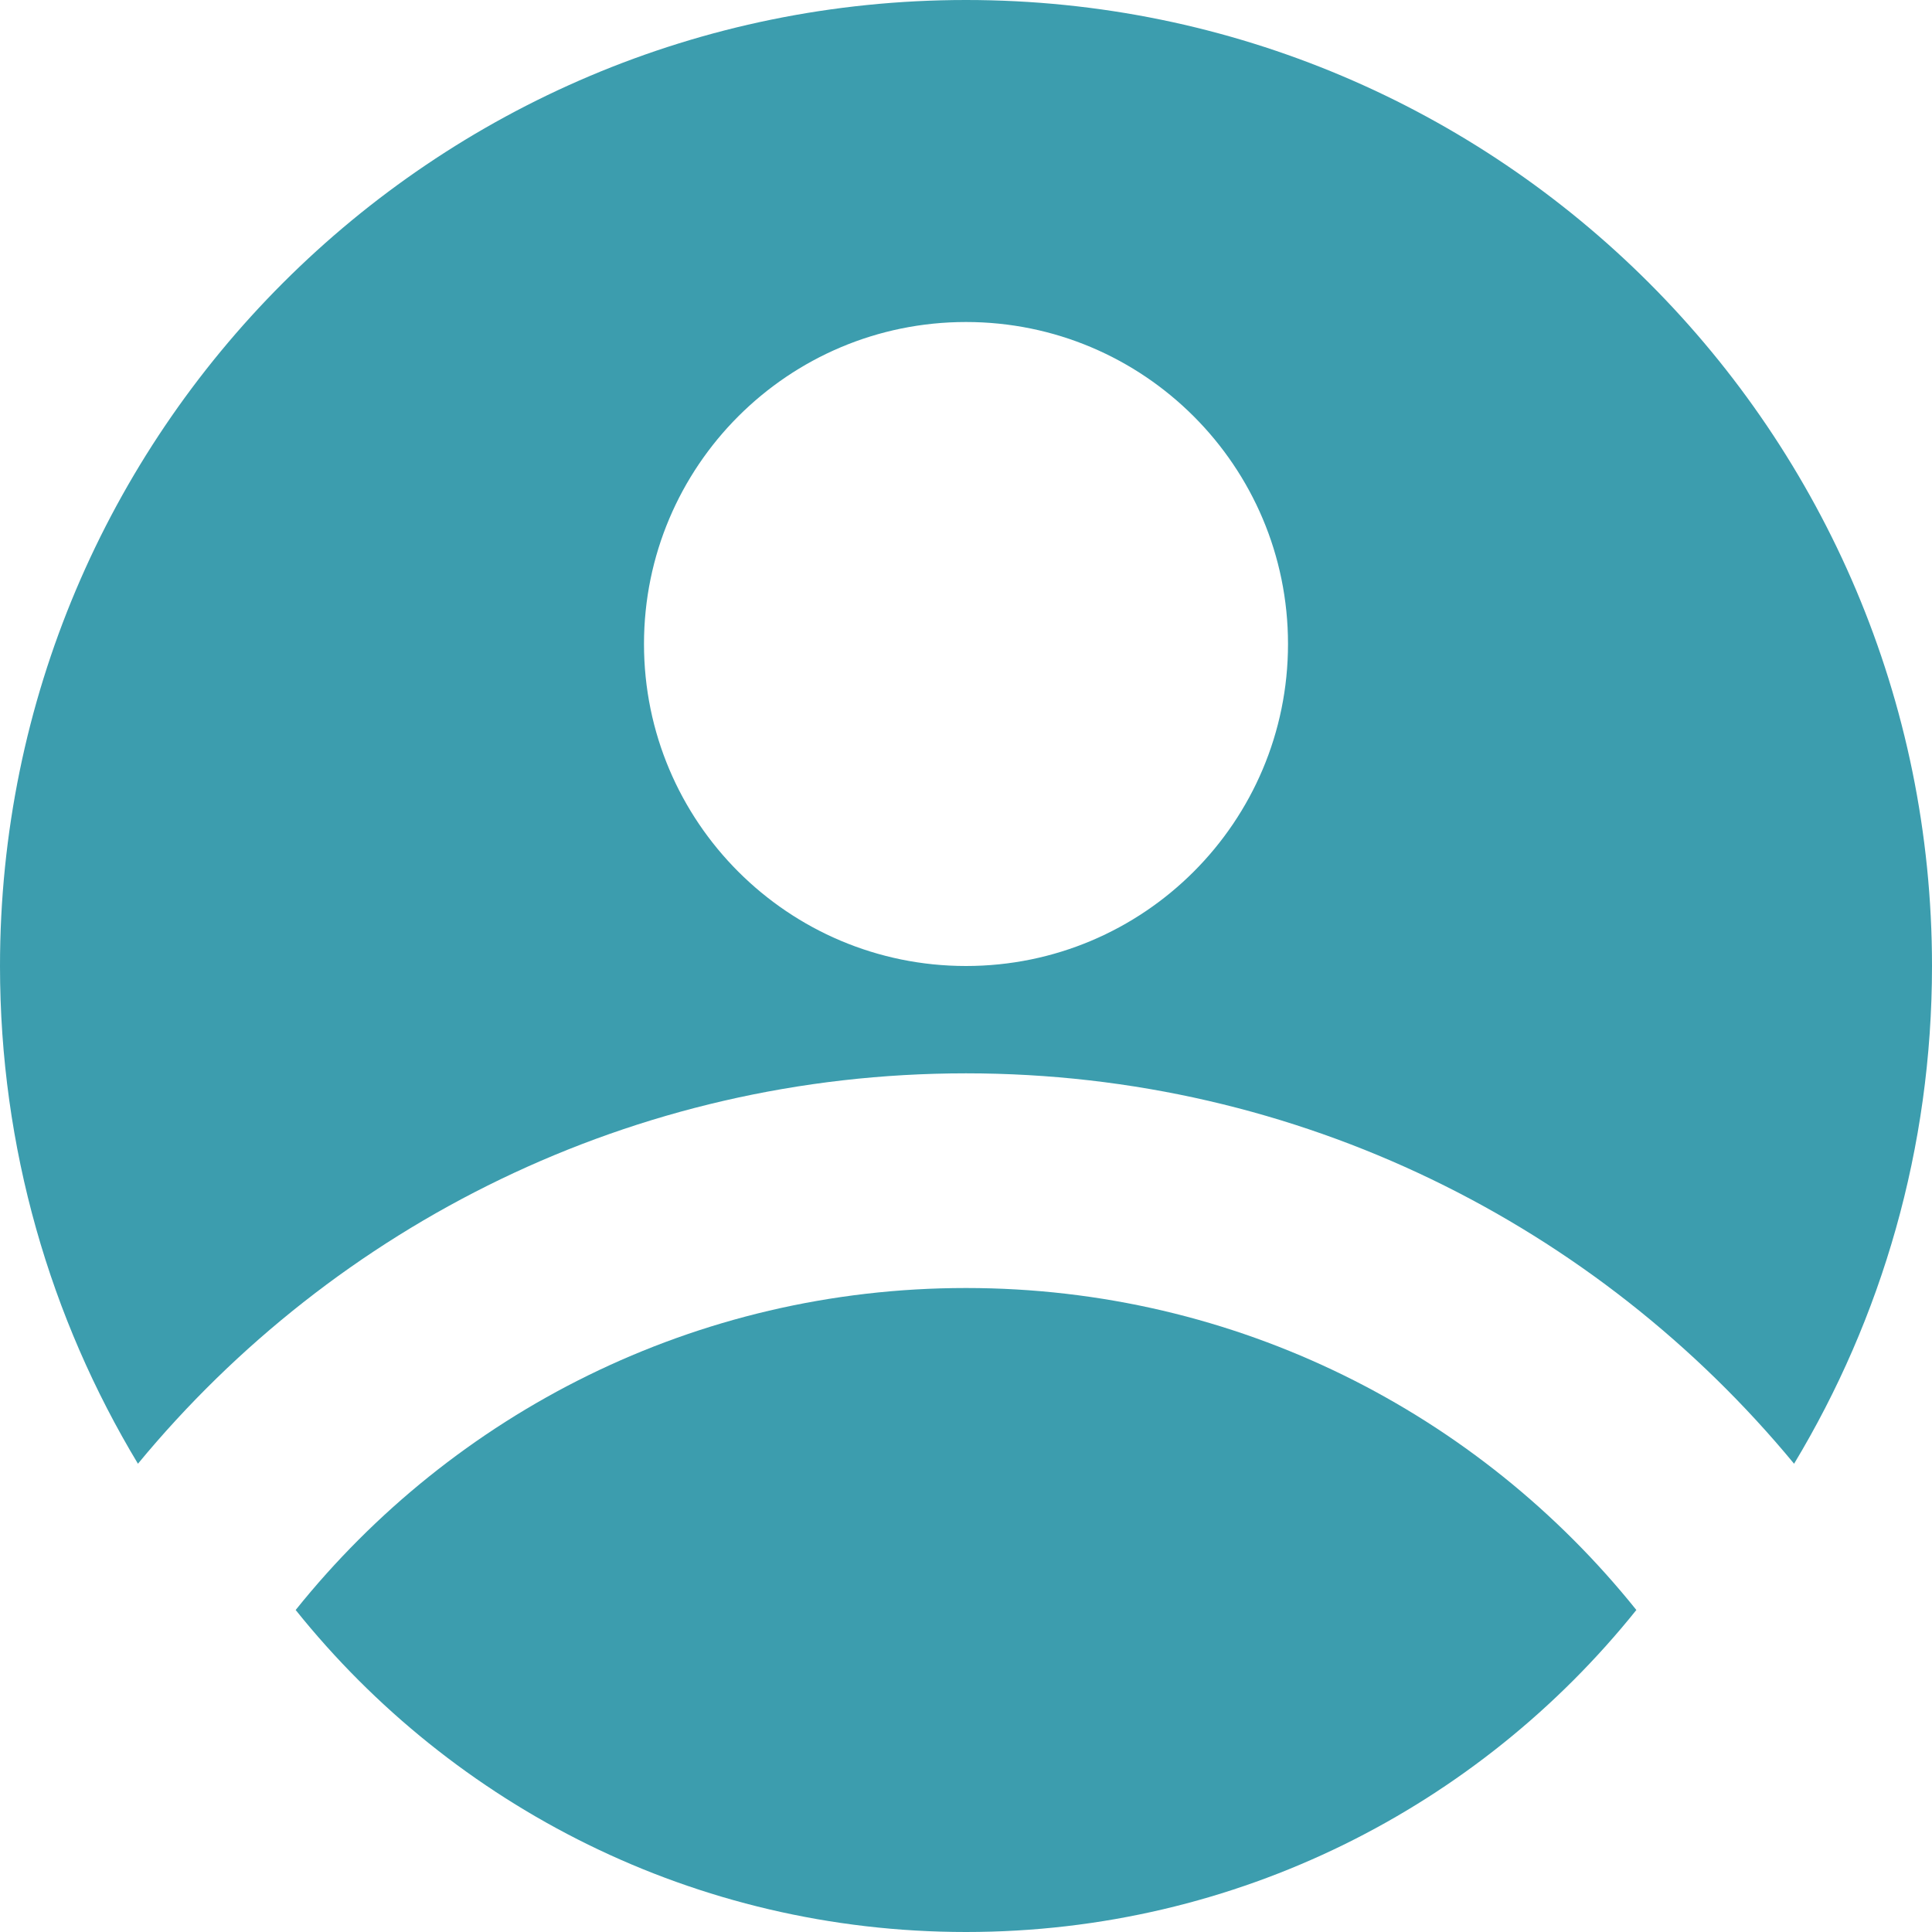 <svg width="88" height="88" viewBox="0 0 88 88" fill="none" xmlns="http://www.w3.org/2000/svg">
<path d="M44 88C31.654 88 20.641 82.282 13.467 73.333C20.641 64.384 31.654 58.667 44 58.667C56.347 58.667 67.36 64.384 74.534 73.333C67.36 82.282 56.347 88 44 88Z" fill="#3C9DAE"/>
<path fill-rule="evenodd" clip-rule="evenodd" d="M6.283 66.671C15.244 55.818 28.812 48.889 44 48.889C59.188 48.889 72.756 55.818 81.718 66.671C85.706 60.05 88 52.293 88 44C88 19.7 68.3 0 44 0C19.7 0 0 19.7 0 44C0 52.293 2.294 60.05 6.283 66.671ZM58.667 29.333C58.667 37.434 52.1 44 44 44C35.9 44 29.333 37.434 29.333 29.333C29.333 21.233 35.9 14.667 44 14.667C52.1 14.667 58.667 21.233 58.667 29.333Z" fill="#3C9DAE"/>
</svg>
